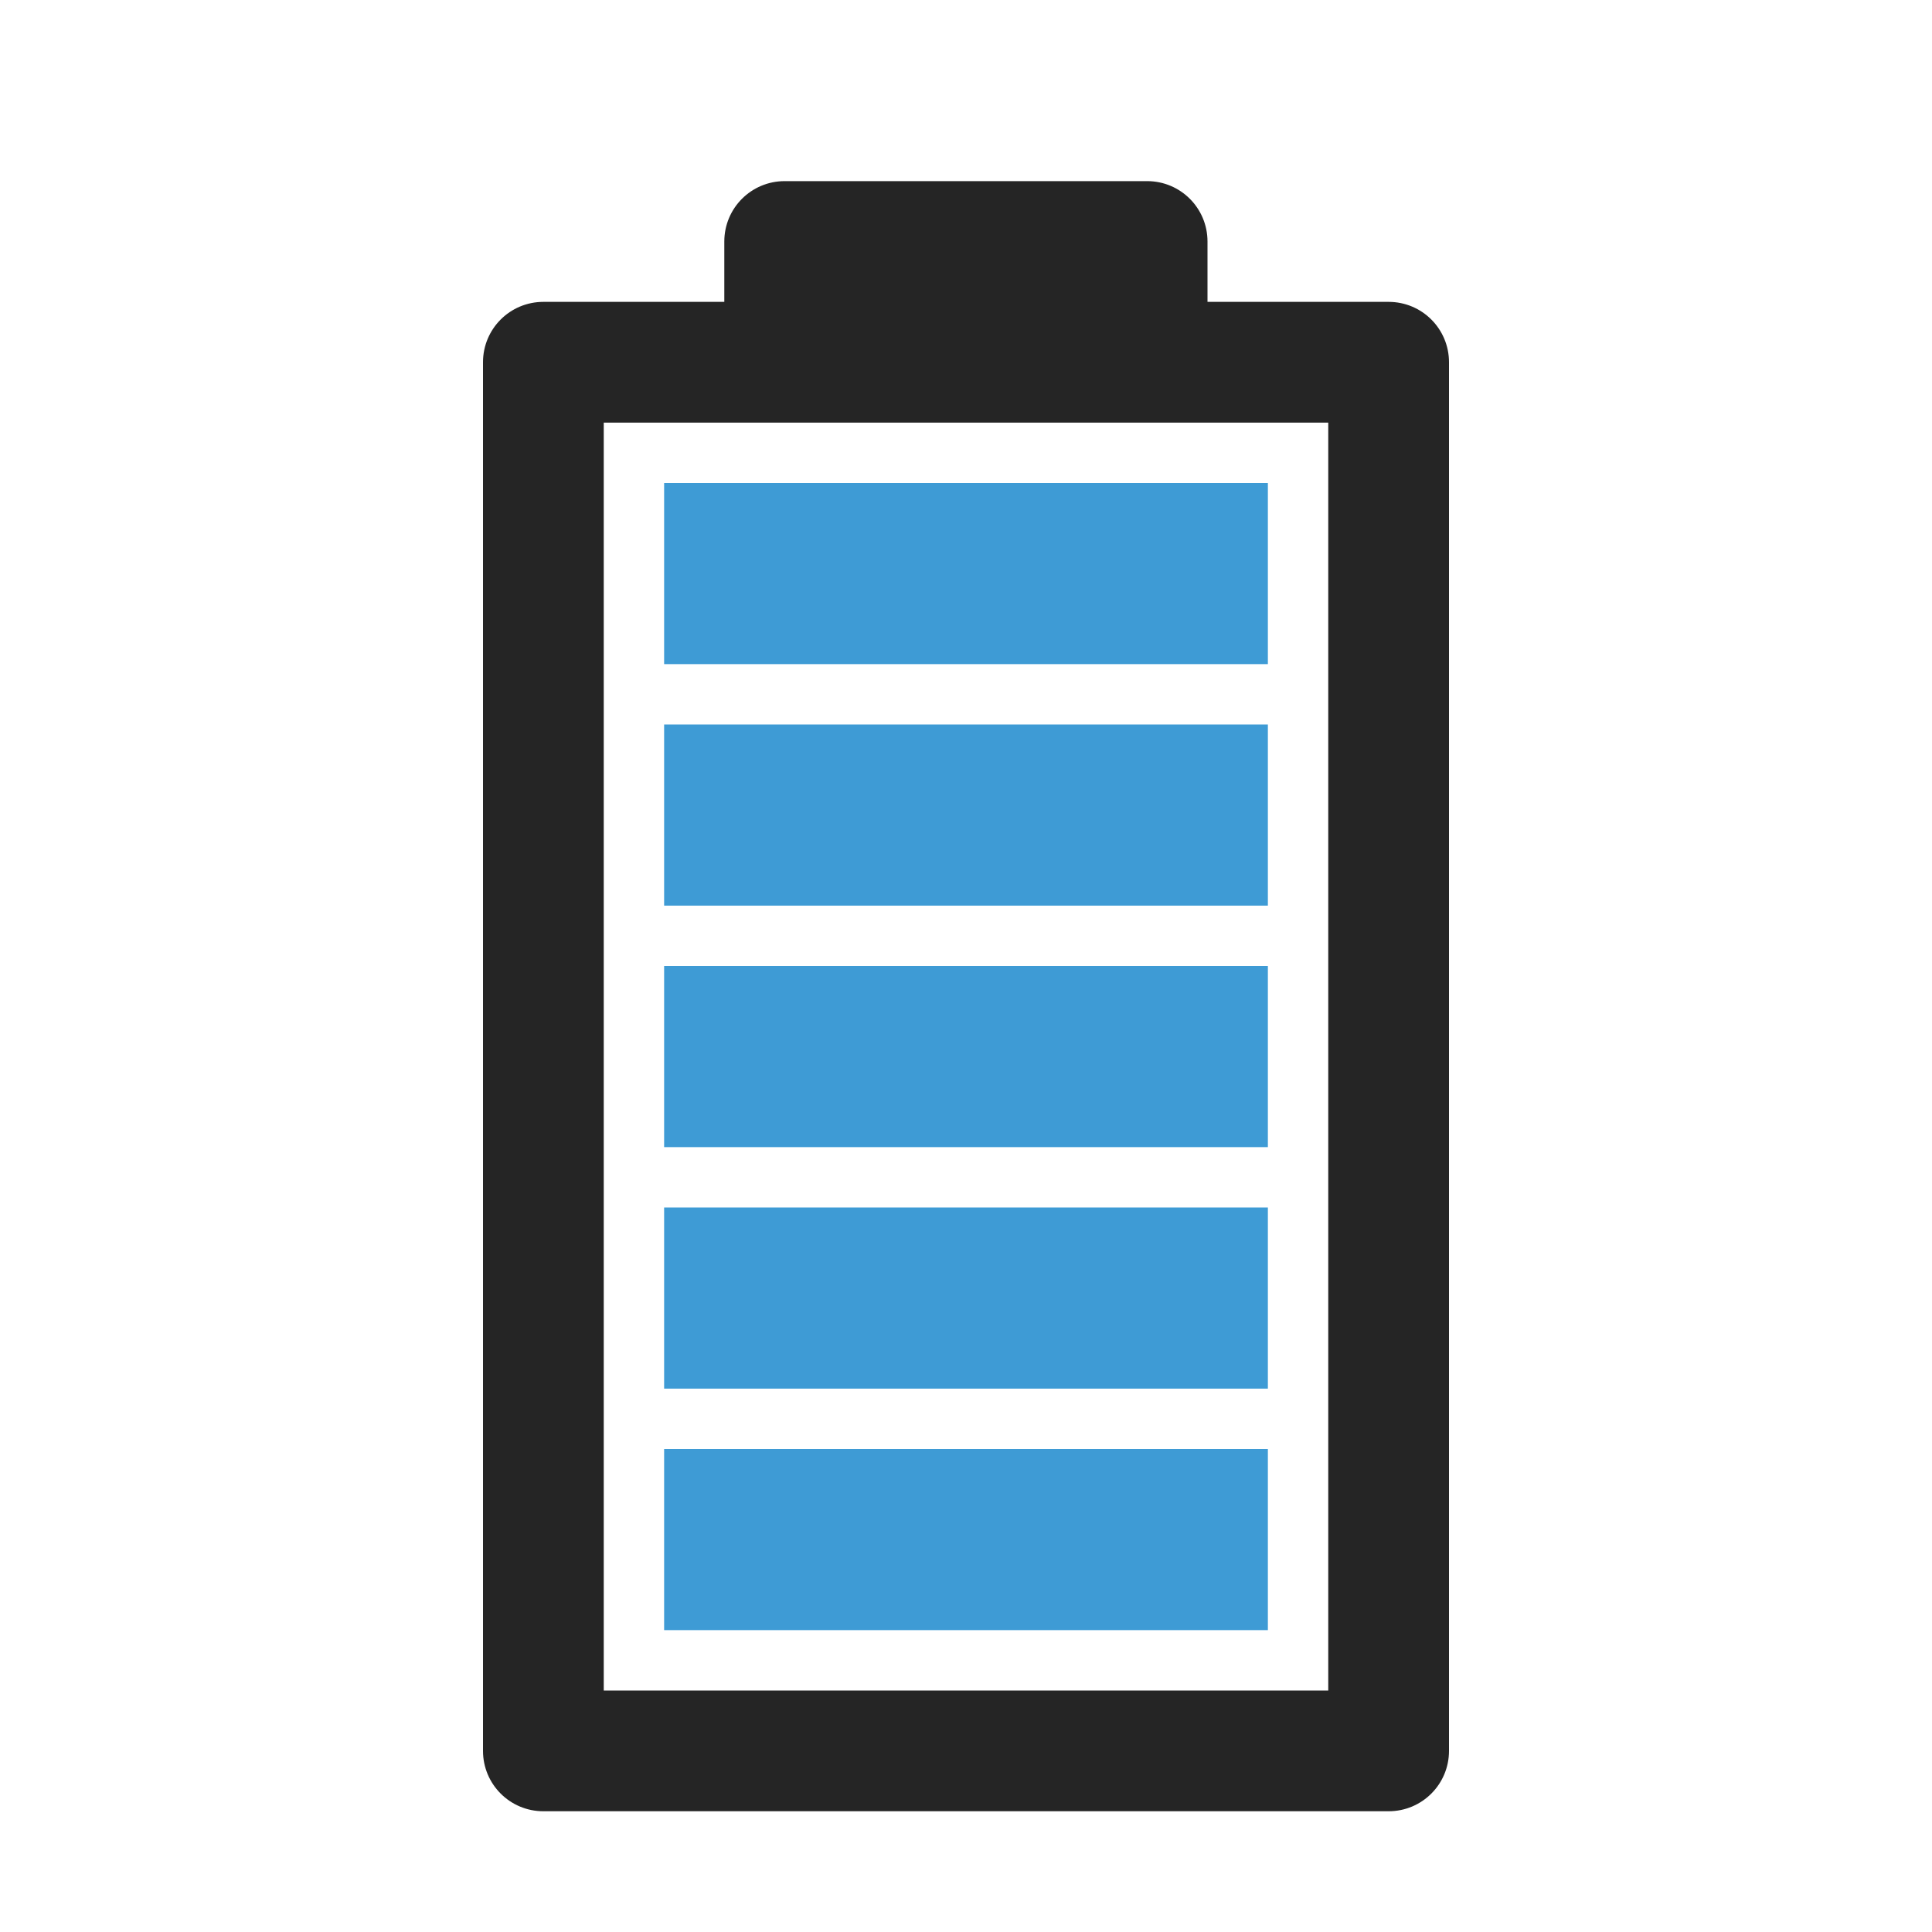 <?xml version="1.0" encoding="UTF-8"?>
<!DOCTYPE svg PUBLIC "-//W3C//DTD SVG 1.1//EN" "http://www.w3.org/Graphics/SVG/1.1/DTD/svg11.dtd">
<svg xmlns="http://www.w3.org/2000/svg" xml:space="preserve" width="1024px" height="1024px" shape-rendering="geometricPrecision" text-rendering="geometricPrecision" image-rendering="optimizeQuality" fill-rule="nonzero" clip-rule="evenodd" viewBox="0 0 10240 10240" xmlns:xlink="http://www.w3.org/1999/xlink">
	<title>battery_status5 icon</title>
	<desc>battery_status5 icon from the IconExperience.com O-Collection. Copyright by INCORS GmbH (www.incors.com).</desc>
	<path id="curve6" fill="#3E9BD5" d="M3520,7680 6720,7680 6720,8640 3520,8640z"/>
	<path id="curve5" fill="#3E9BD5" d="M3520,6400 6720,6400 6720,7360 3520,7360z"/>
	<path id="curve4" fill="#3E9BD5" d="M3520,5120 6720,5120 6720,6080 3520,6080z"/>
	<path id="curve3" fill="#3E9BD5" d="M3520,3840 6720,3840 6720,4800 3520,4800z"/>
	<path id="curve2" fill="#3E9BD5" d="M3520,2560 6720,2560 6720,3520 3520,3520z"/>
	<path id="curve1" fill="#252525" d="M6400 1610l-2561 0 0 -10 0 -320c0,-177 143,-320 320,-320l1921 0c177,0 320,143 320,320l0 320 0 10z"/>
	<path id="curve0" fill="#252525" d="M2880 1600l4480 0c177,0 320,143 320,320l0 7360c0,177 -143,320 -320,320l-4480 0c-177,0 -320,-143 -320,-320l0 -7360c0,-177 143,-320 320,-320zm320 640l0 6720 3840 0 0 -6720 -3840 0z"/>
</svg>

